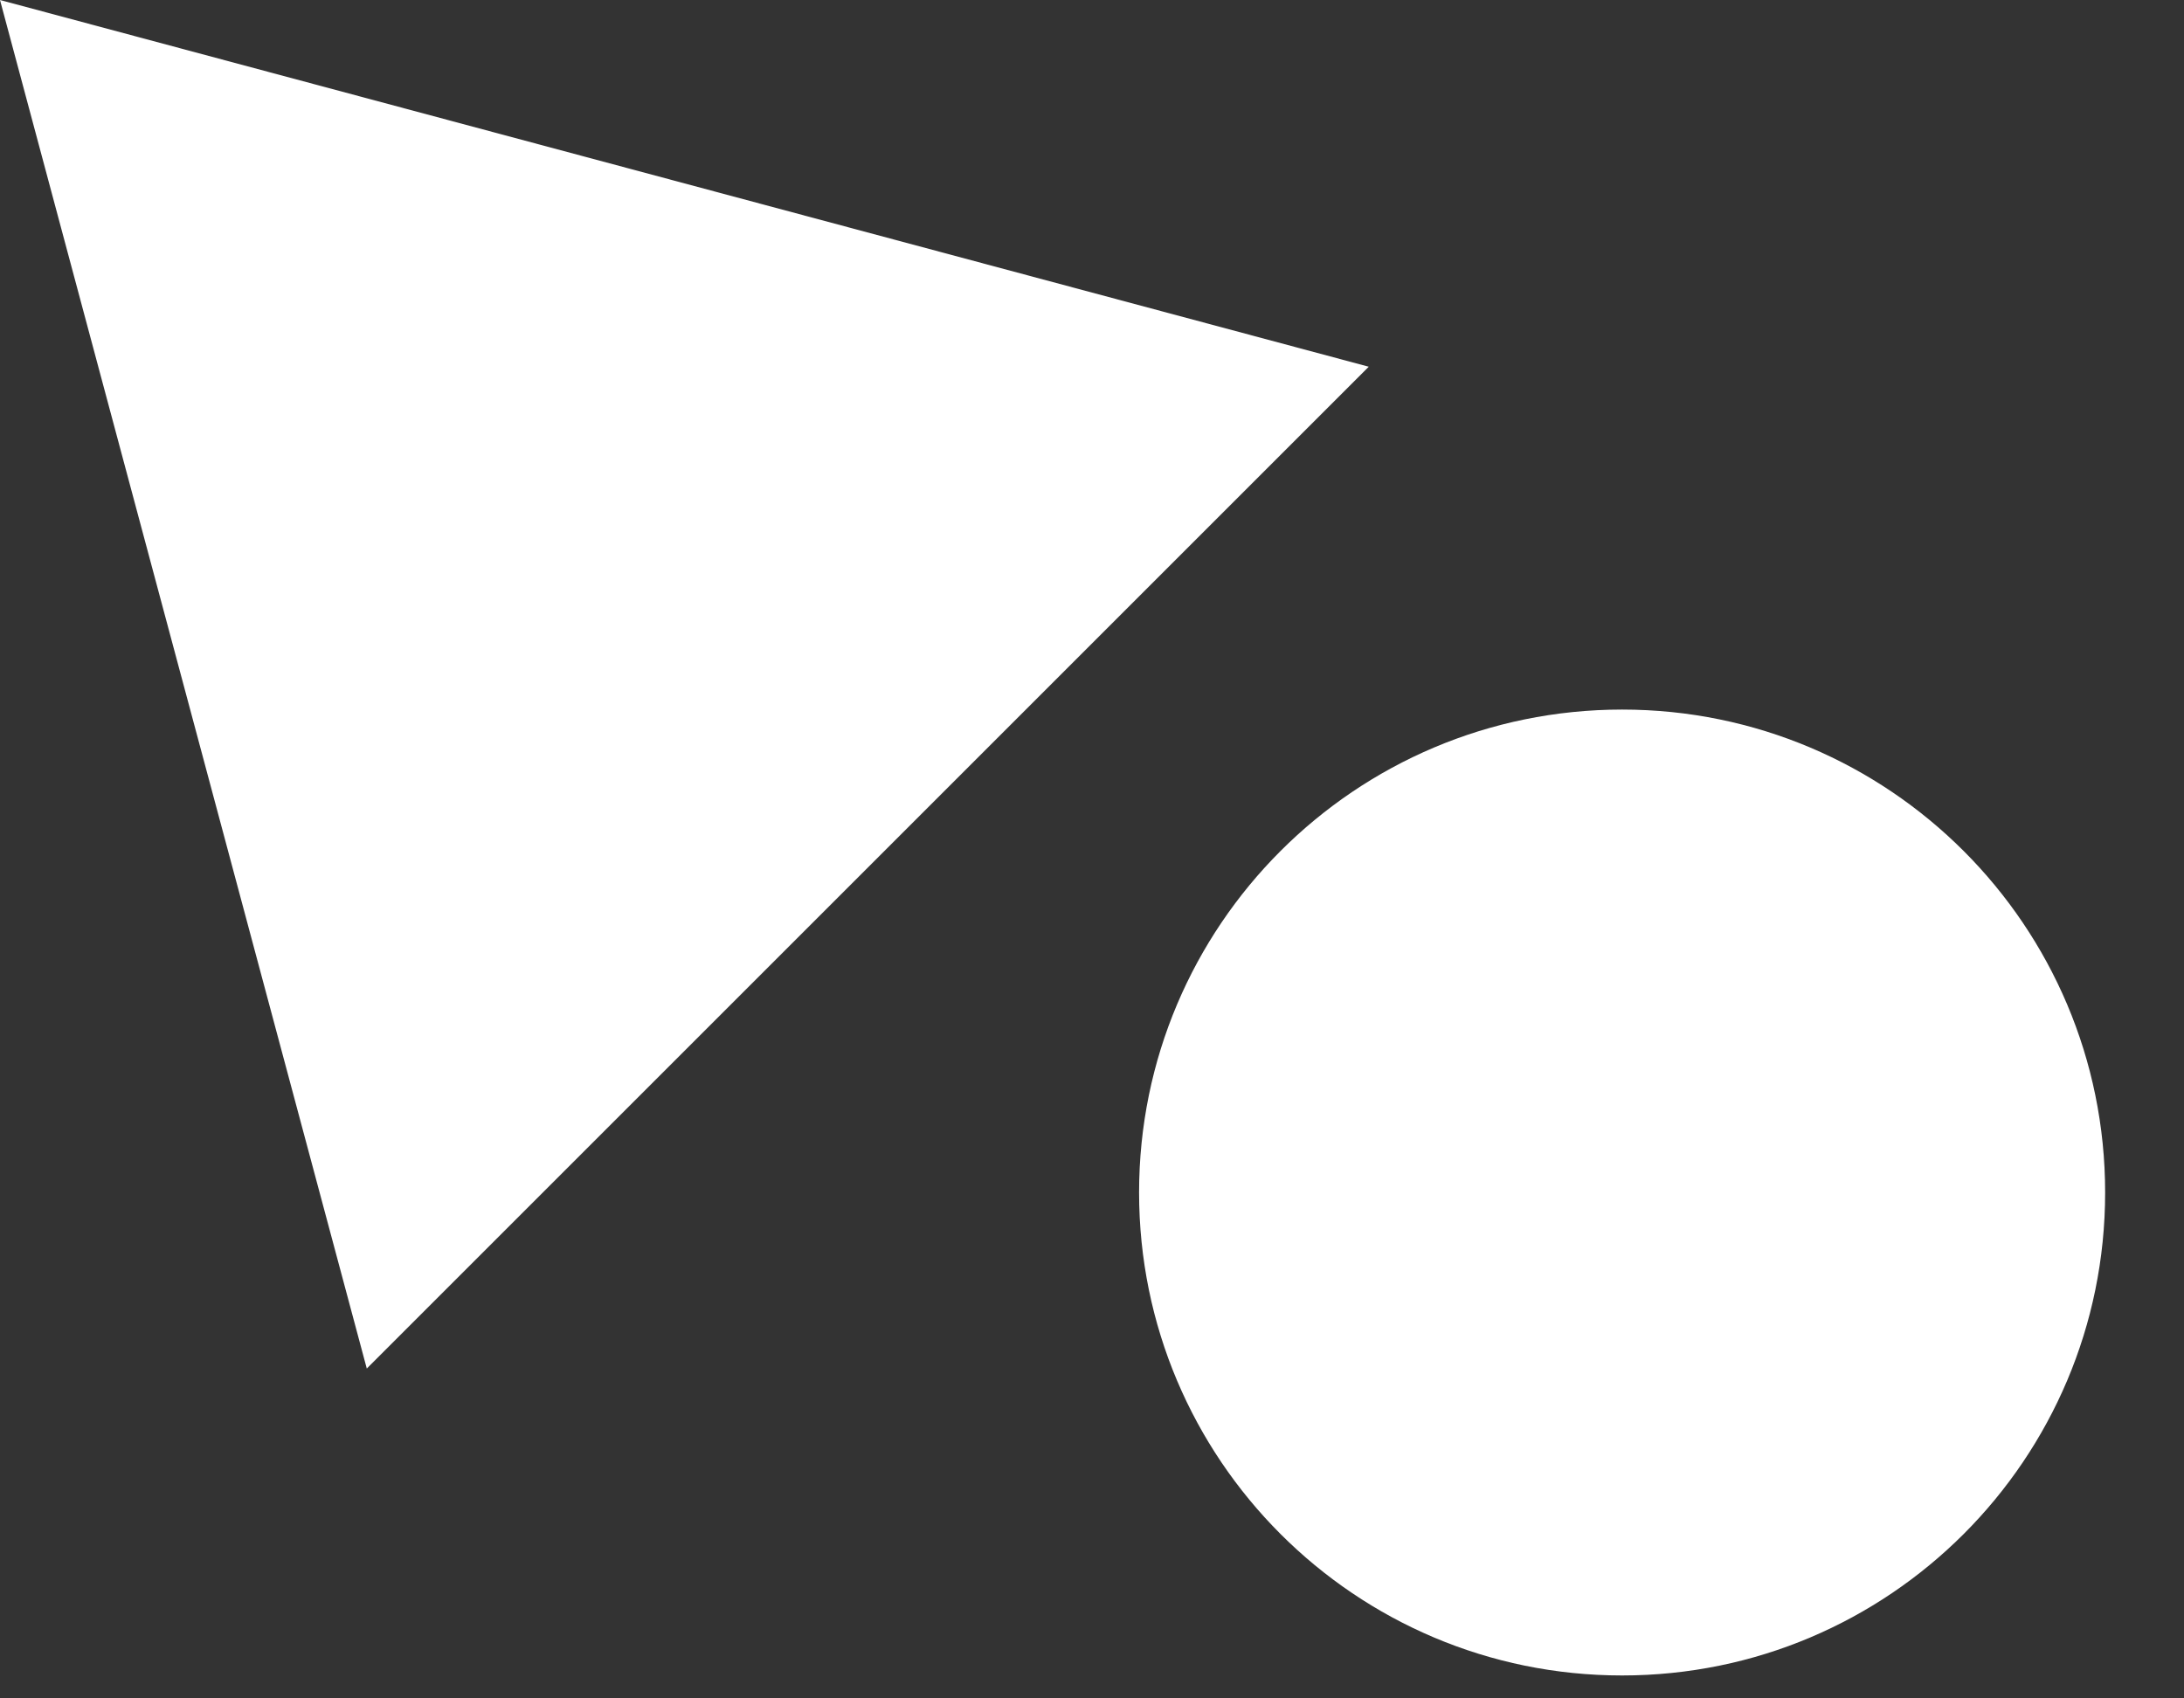 <svg width="18" height="14" viewBox="0 0 18 14" fill="none" xmlns="http://www.w3.org/2000/svg">
<rect x="0" y="0" width="18" height="14" fill="#333333" stroke="none"/>
<path d="M0 0L11.281 3.023L3.023 11.281L0 0Z" fill="white"/>
<path d="M17.35 9.83C17.35 12.029 15.568 13.811 13.369 13.811C11.17 13.811 9.388 12.029 9.388 9.83C9.388 7.631 11.17 5.849 13.369 5.849C15.568 5.849 17.35 7.631 17.35 9.83Z" fill="white"/>
</svg>
